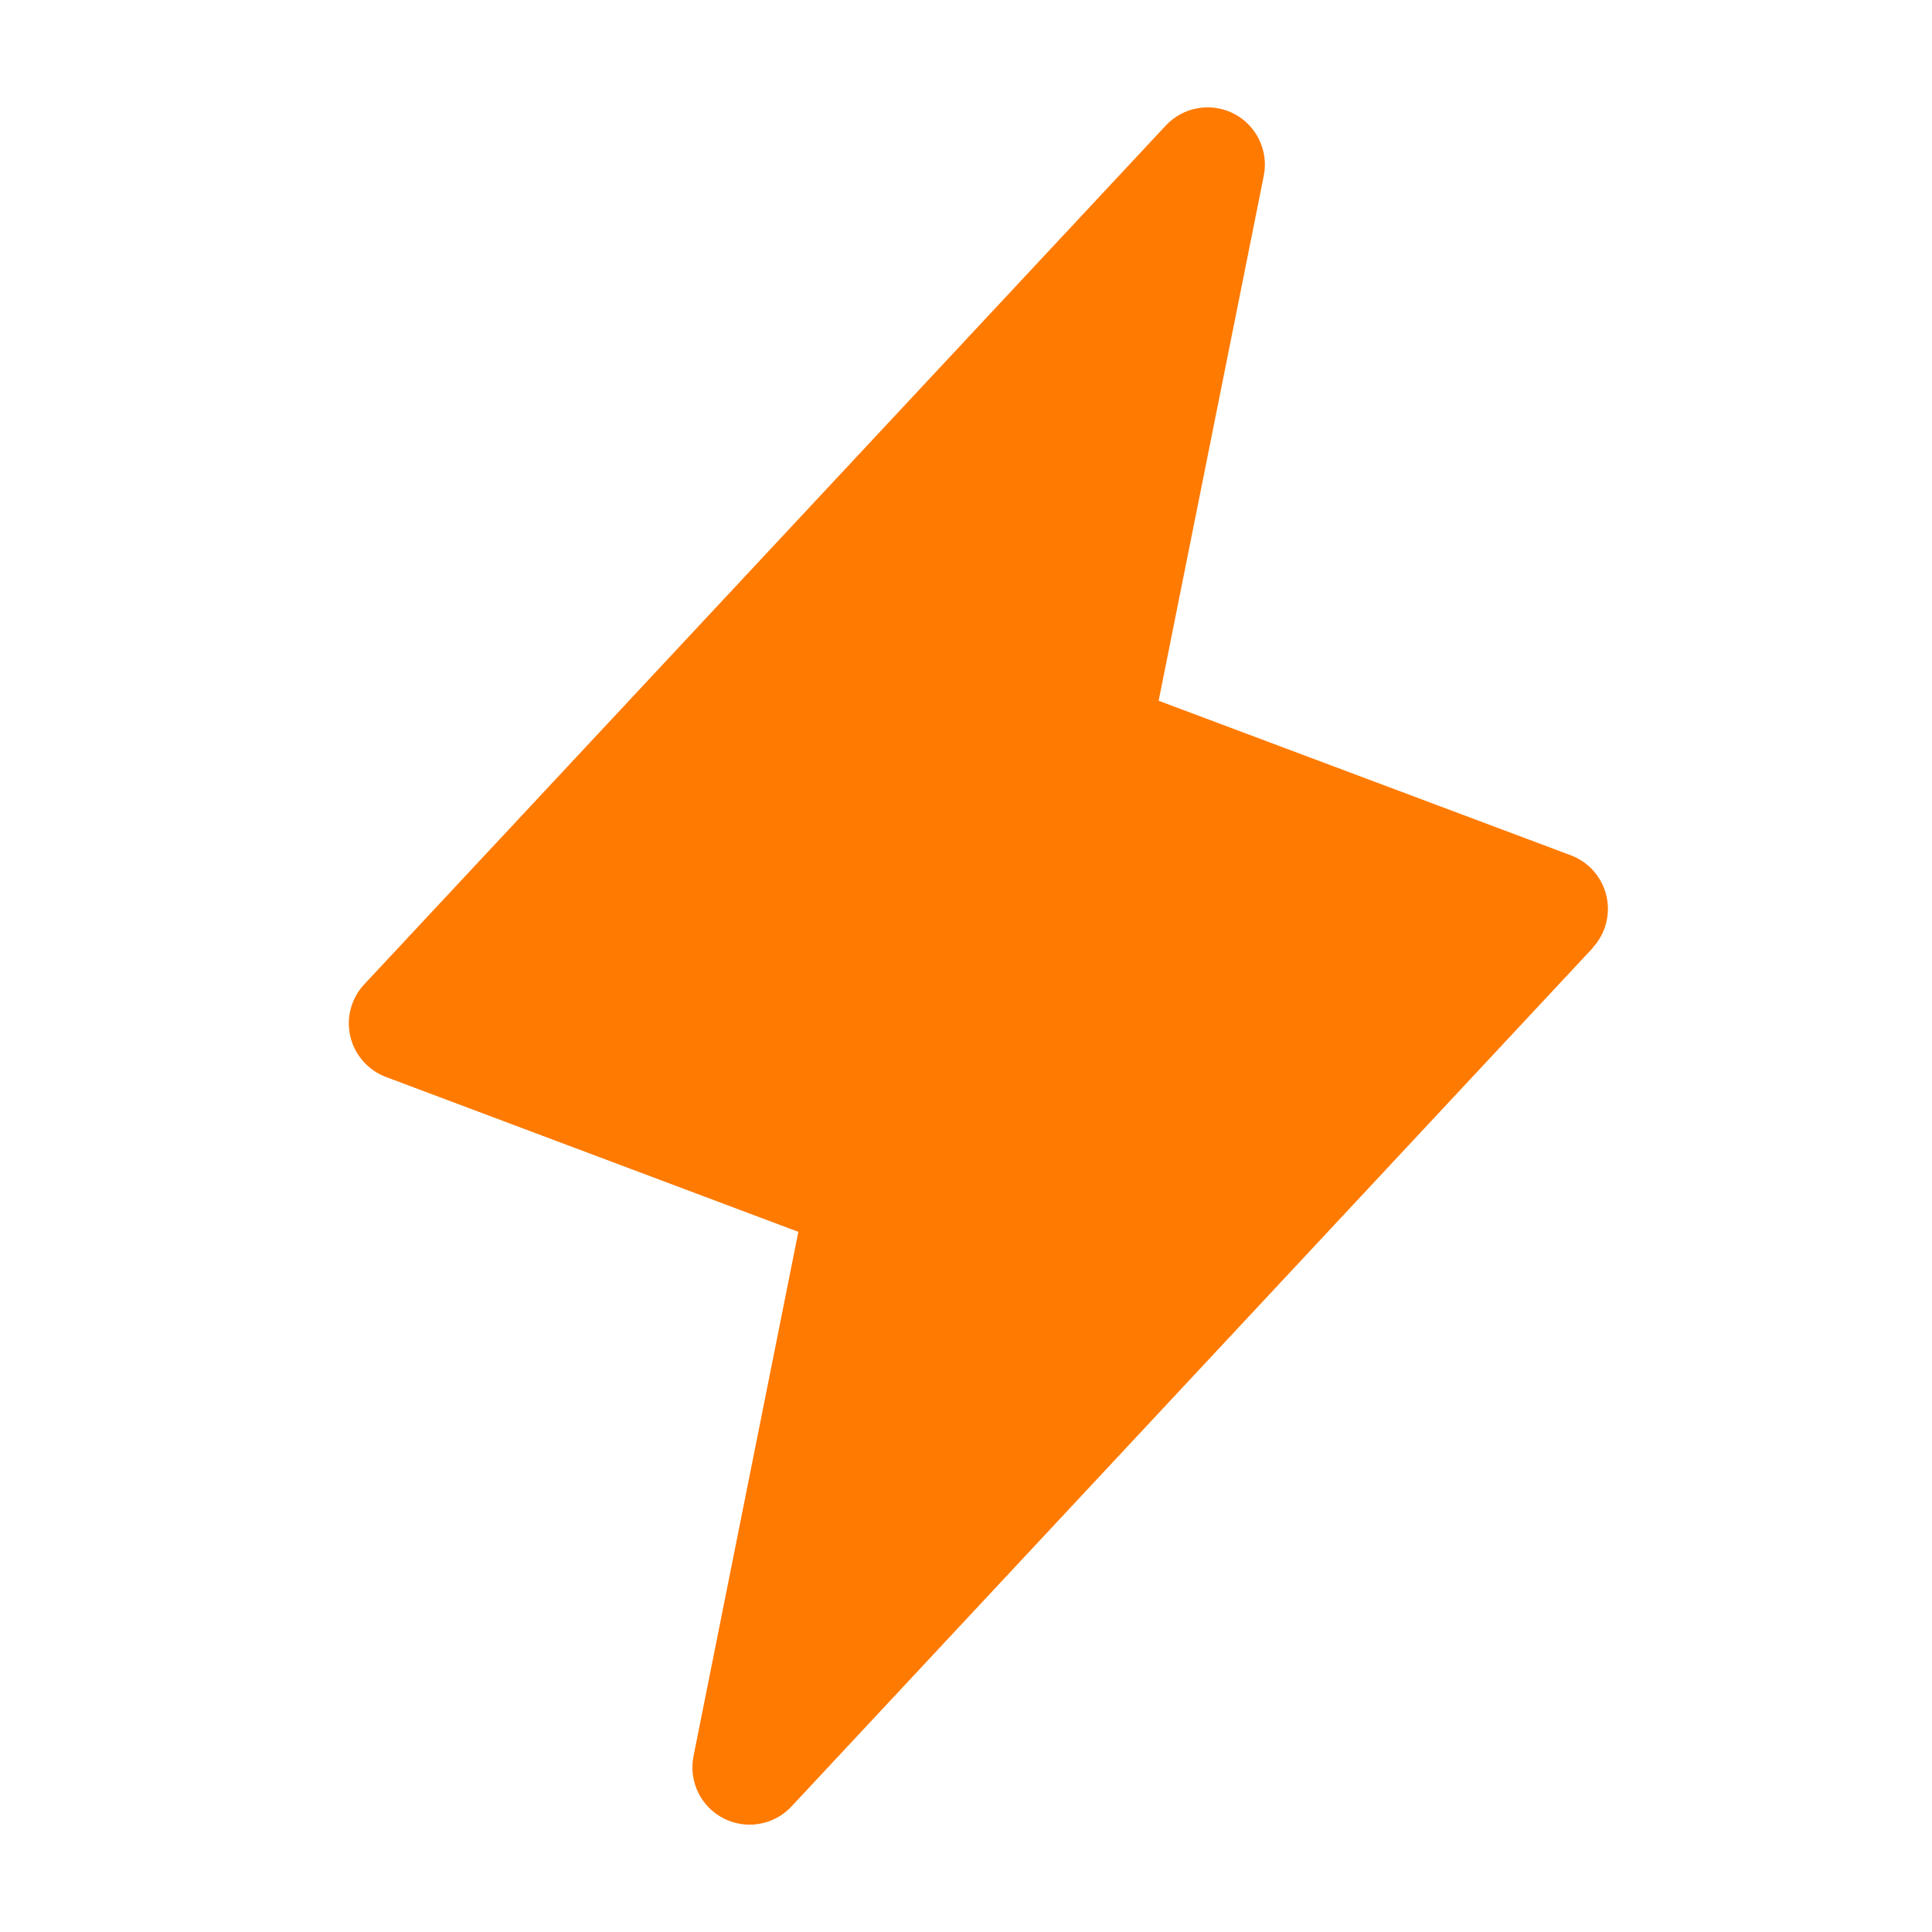 <svg width="72" height="72" viewBox="0 0 72 72" fill="none" xmlns="http://www.w3.org/2000/svg">
<mask id="mask0_402_1881" style="mask-type:alpha" maskUnits="userSpaceOnUse" x="0" y="0" width="72" height="72">
<rect width="72" height="72" fill="#D9D9D9"/>
</mask>
<g mask="url(#mask0_402_1881)">
<path d="M59.356 35.329L29.493 67.325C29.177 67.663 28.759 67.889 28.303 67.968C27.847 68.048 27.378 67.977 26.966 67.766C26.553 67.555 26.221 67.216 26.019 66.8C25.816 66.384 25.755 65.913 25.843 65.459L29.752 45.907L14.386 40.137C14.056 40.013 13.761 39.81 13.529 39.545C13.297 39.28 13.134 38.962 13.055 38.619C12.975 38.275 12.982 37.918 13.075 37.578C13.168 37.238 13.343 36.926 13.586 36.671L43.449 4.675C43.765 4.337 44.183 4.111 44.639 4.032C45.095 3.952 45.564 4.023 45.976 4.234C46.389 4.445 46.721 4.784 46.923 5.2C47.126 5.616 47.188 6.087 47.099 6.541L43.179 26.115L58.546 31.877C58.873 32.001 59.165 32.204 59.396 32.468C59.626 32.732 59.788 33.048 59.867 33.389C59.946 33.731 59.94 34.086 59.849 34.425C59.758 34.763 59.585 35.074 59.346 35.329H59.356Z" fill="#FF7A00"/>
</g>
</svg>
